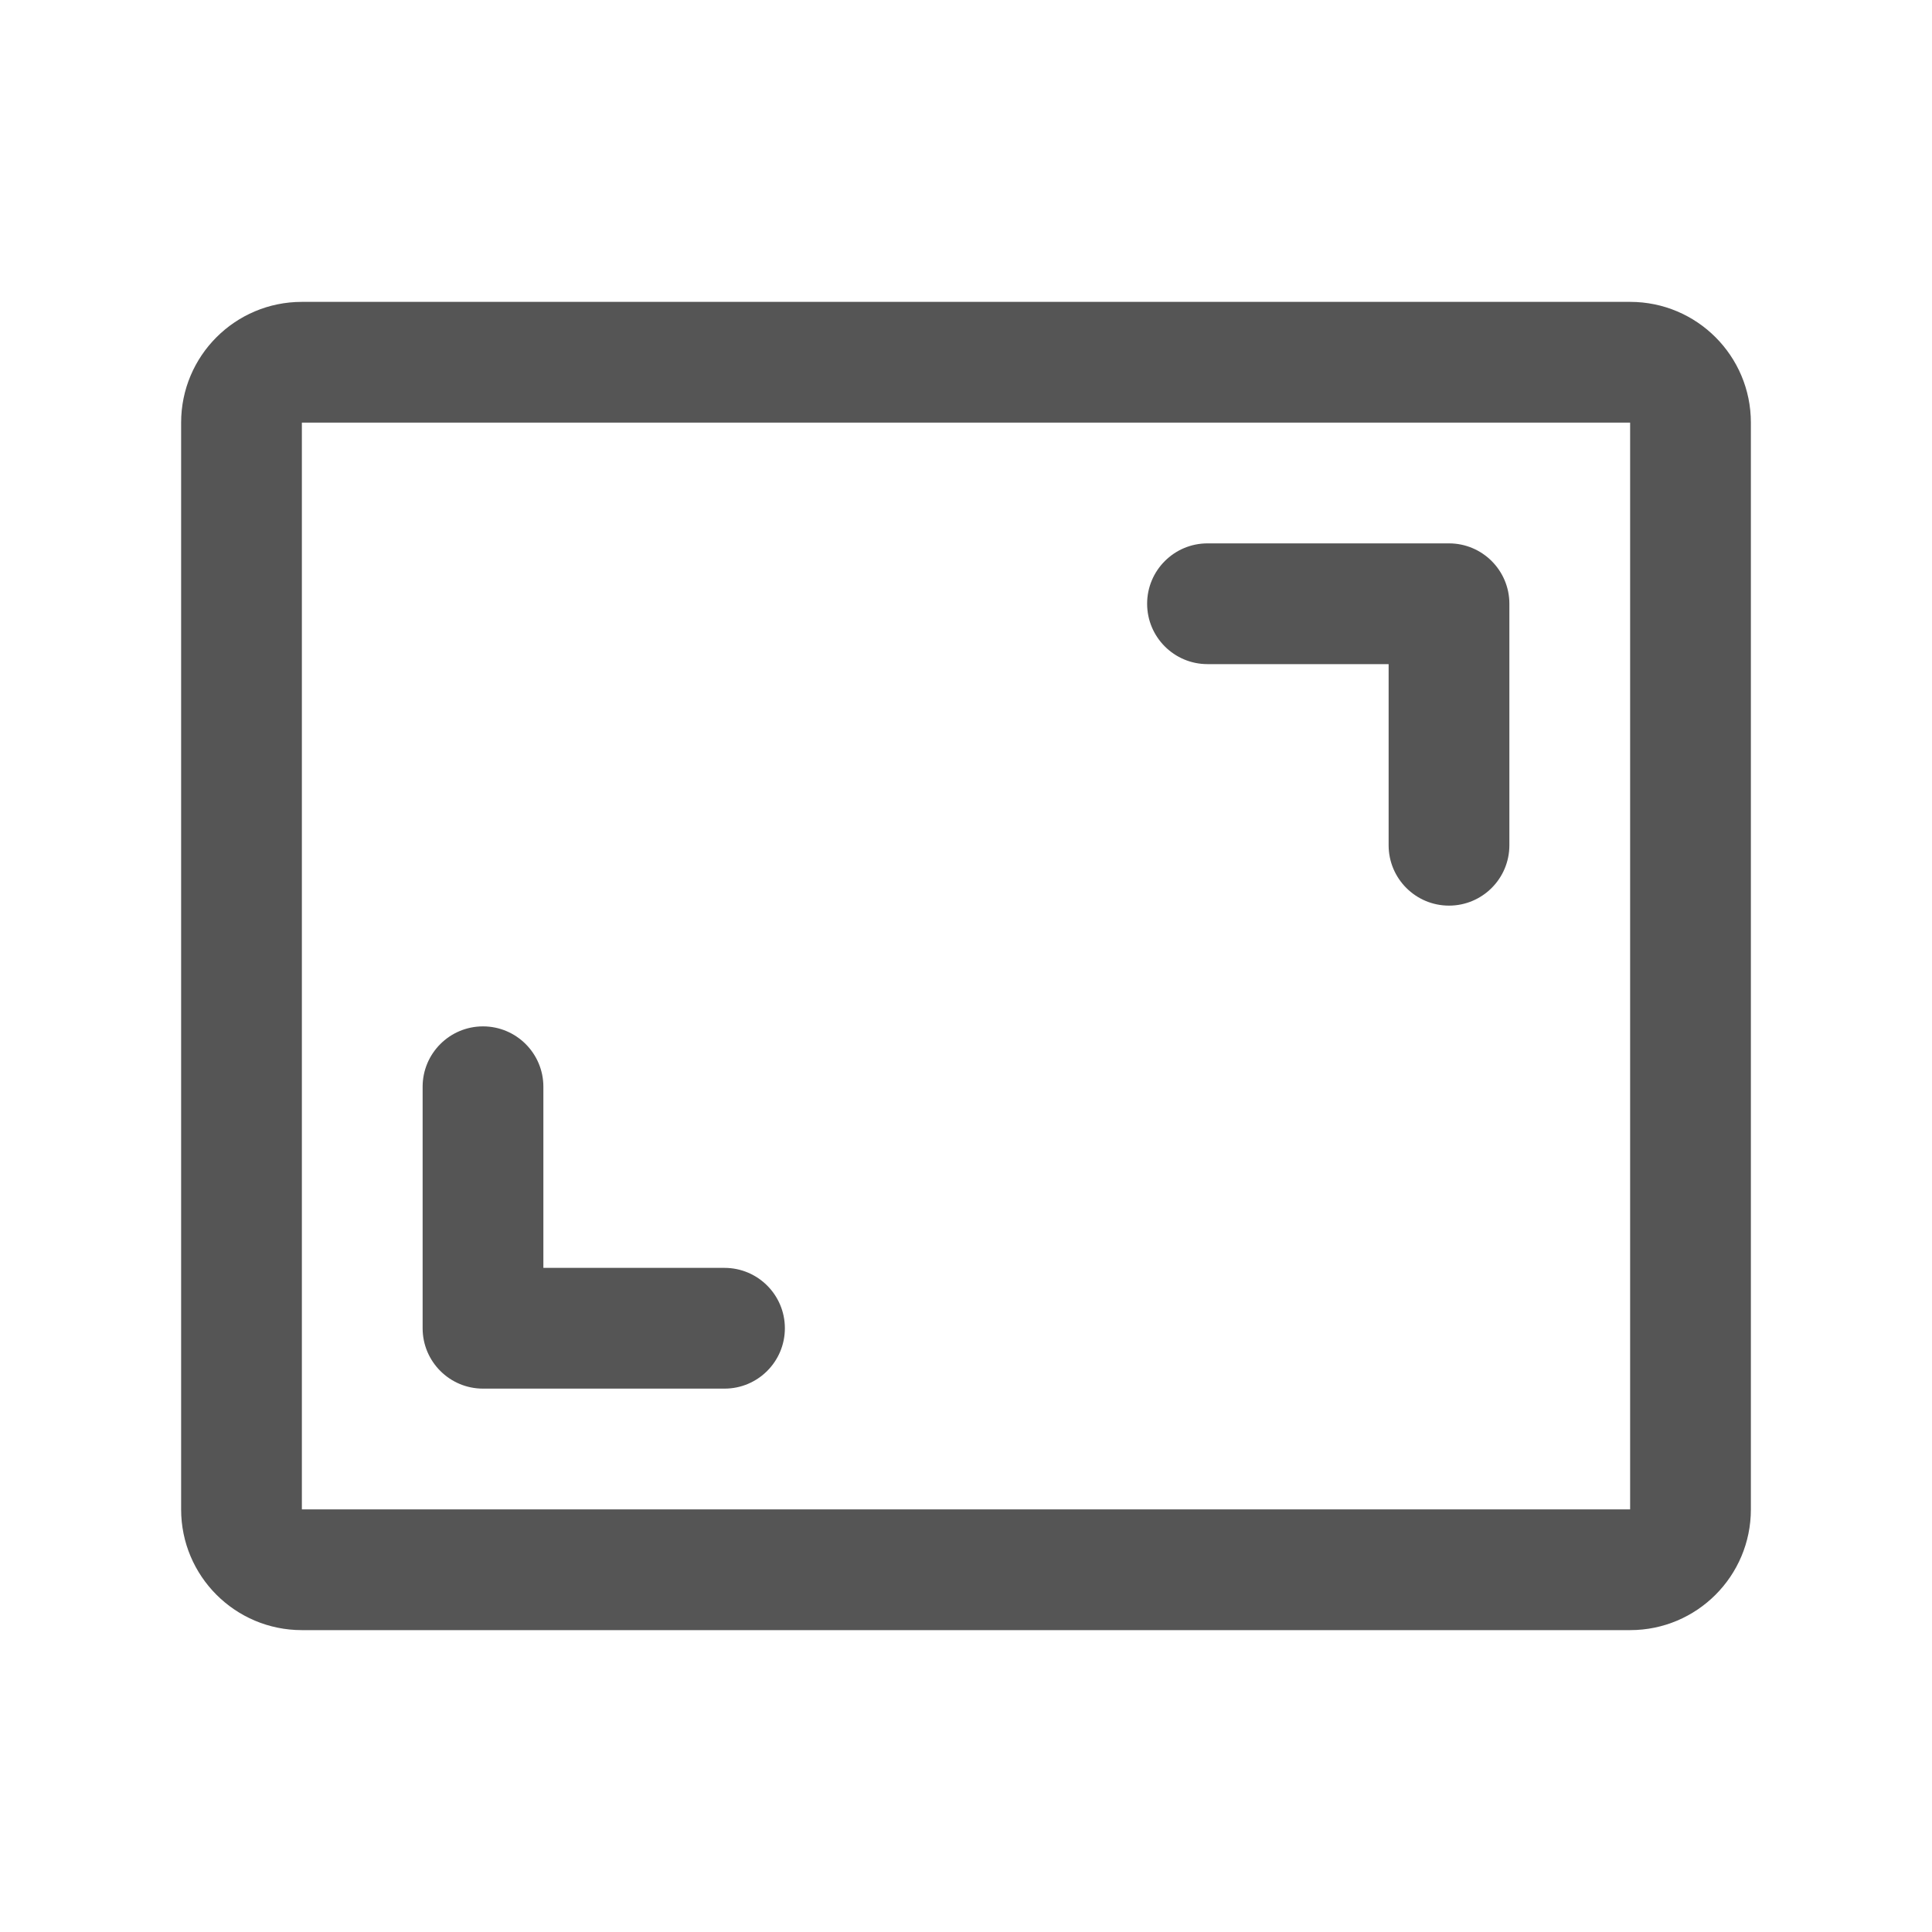 <?xml version="1.0" encoding="UTF-8"?>
<svg id="Layer_1" xmlns="http://www.w3.org/2000/svg" version="1.1" viewBox="0 0 32 32">
  <!-- Generator: Adobe Illustrator 29.6.0, SVG Export Plug-In . SVG Version: 2.1.1 Build 207)  -->
  <defs>
    <style>
      .st0 {
        fill: #555;
      }
    </style>
  </defs>
  <path class="st0" d="M25,10v4c0,.552-.448,1-1,1s-1-.448-1-1v-3h-3c-.552,0-1-.448-1-1s.448-1,1-1h4c.552,0,1,.448,1,1ZM12,21h-3v-3c0-.552-.448-1-1-1s-1,.448-1,1v4c0,.552.448,1,1,1h4c.552,0,1-.448,1-1s-.448-1-1-1ZM29,7v18c0,1.105-.895,2-2,2H5c-1.105,0-2-.895-2-2V7c0-1.105.895-2,2-2h22c1.105,0,2,.895,2,2ZM27,25V7H5v18h22Z"/>
</svg>